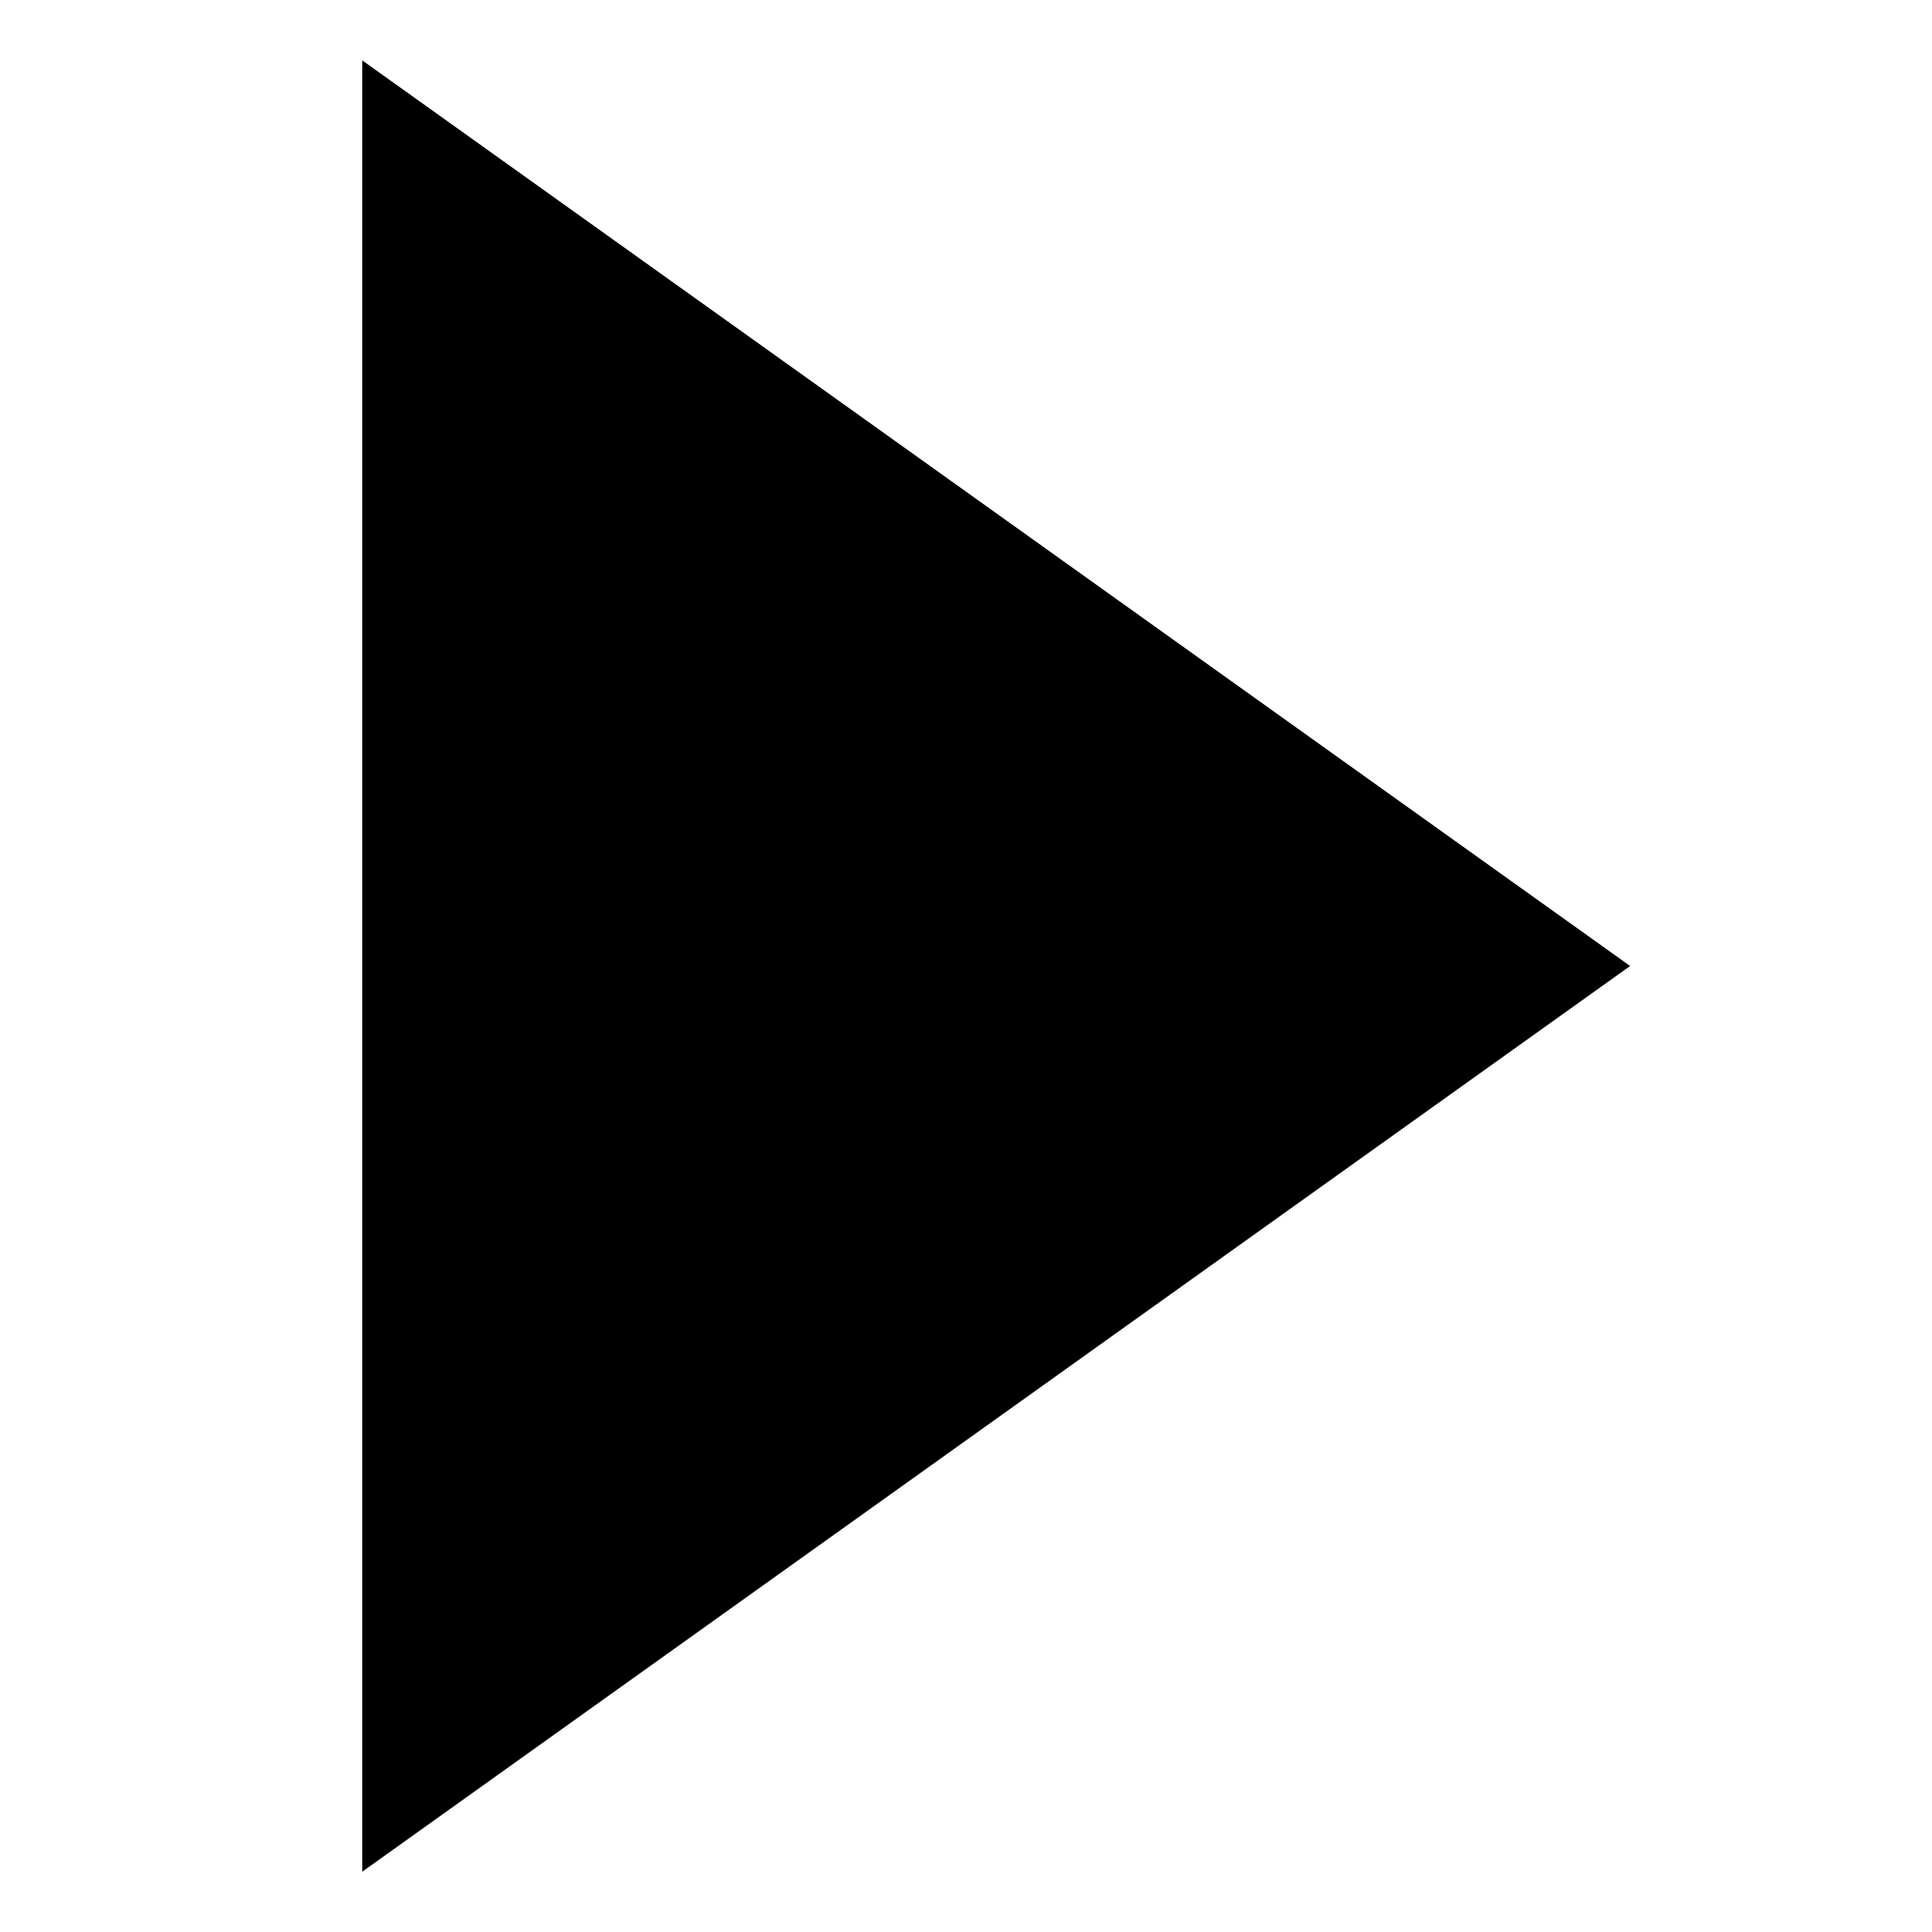 <svg viewBox="0 0 25 25" xmlns="http://www.w3.org/2000/svg" id="dsmIcon"><g id="Icon/Uncategorized/GenericPlayIcon" stroke-width="1" fill-rule="evenodd"><path id="Path" fill="currentColor" fill-rule="nonzero" d="M21.094 12.5L4.687.781V24.22z"/></g></svg>
